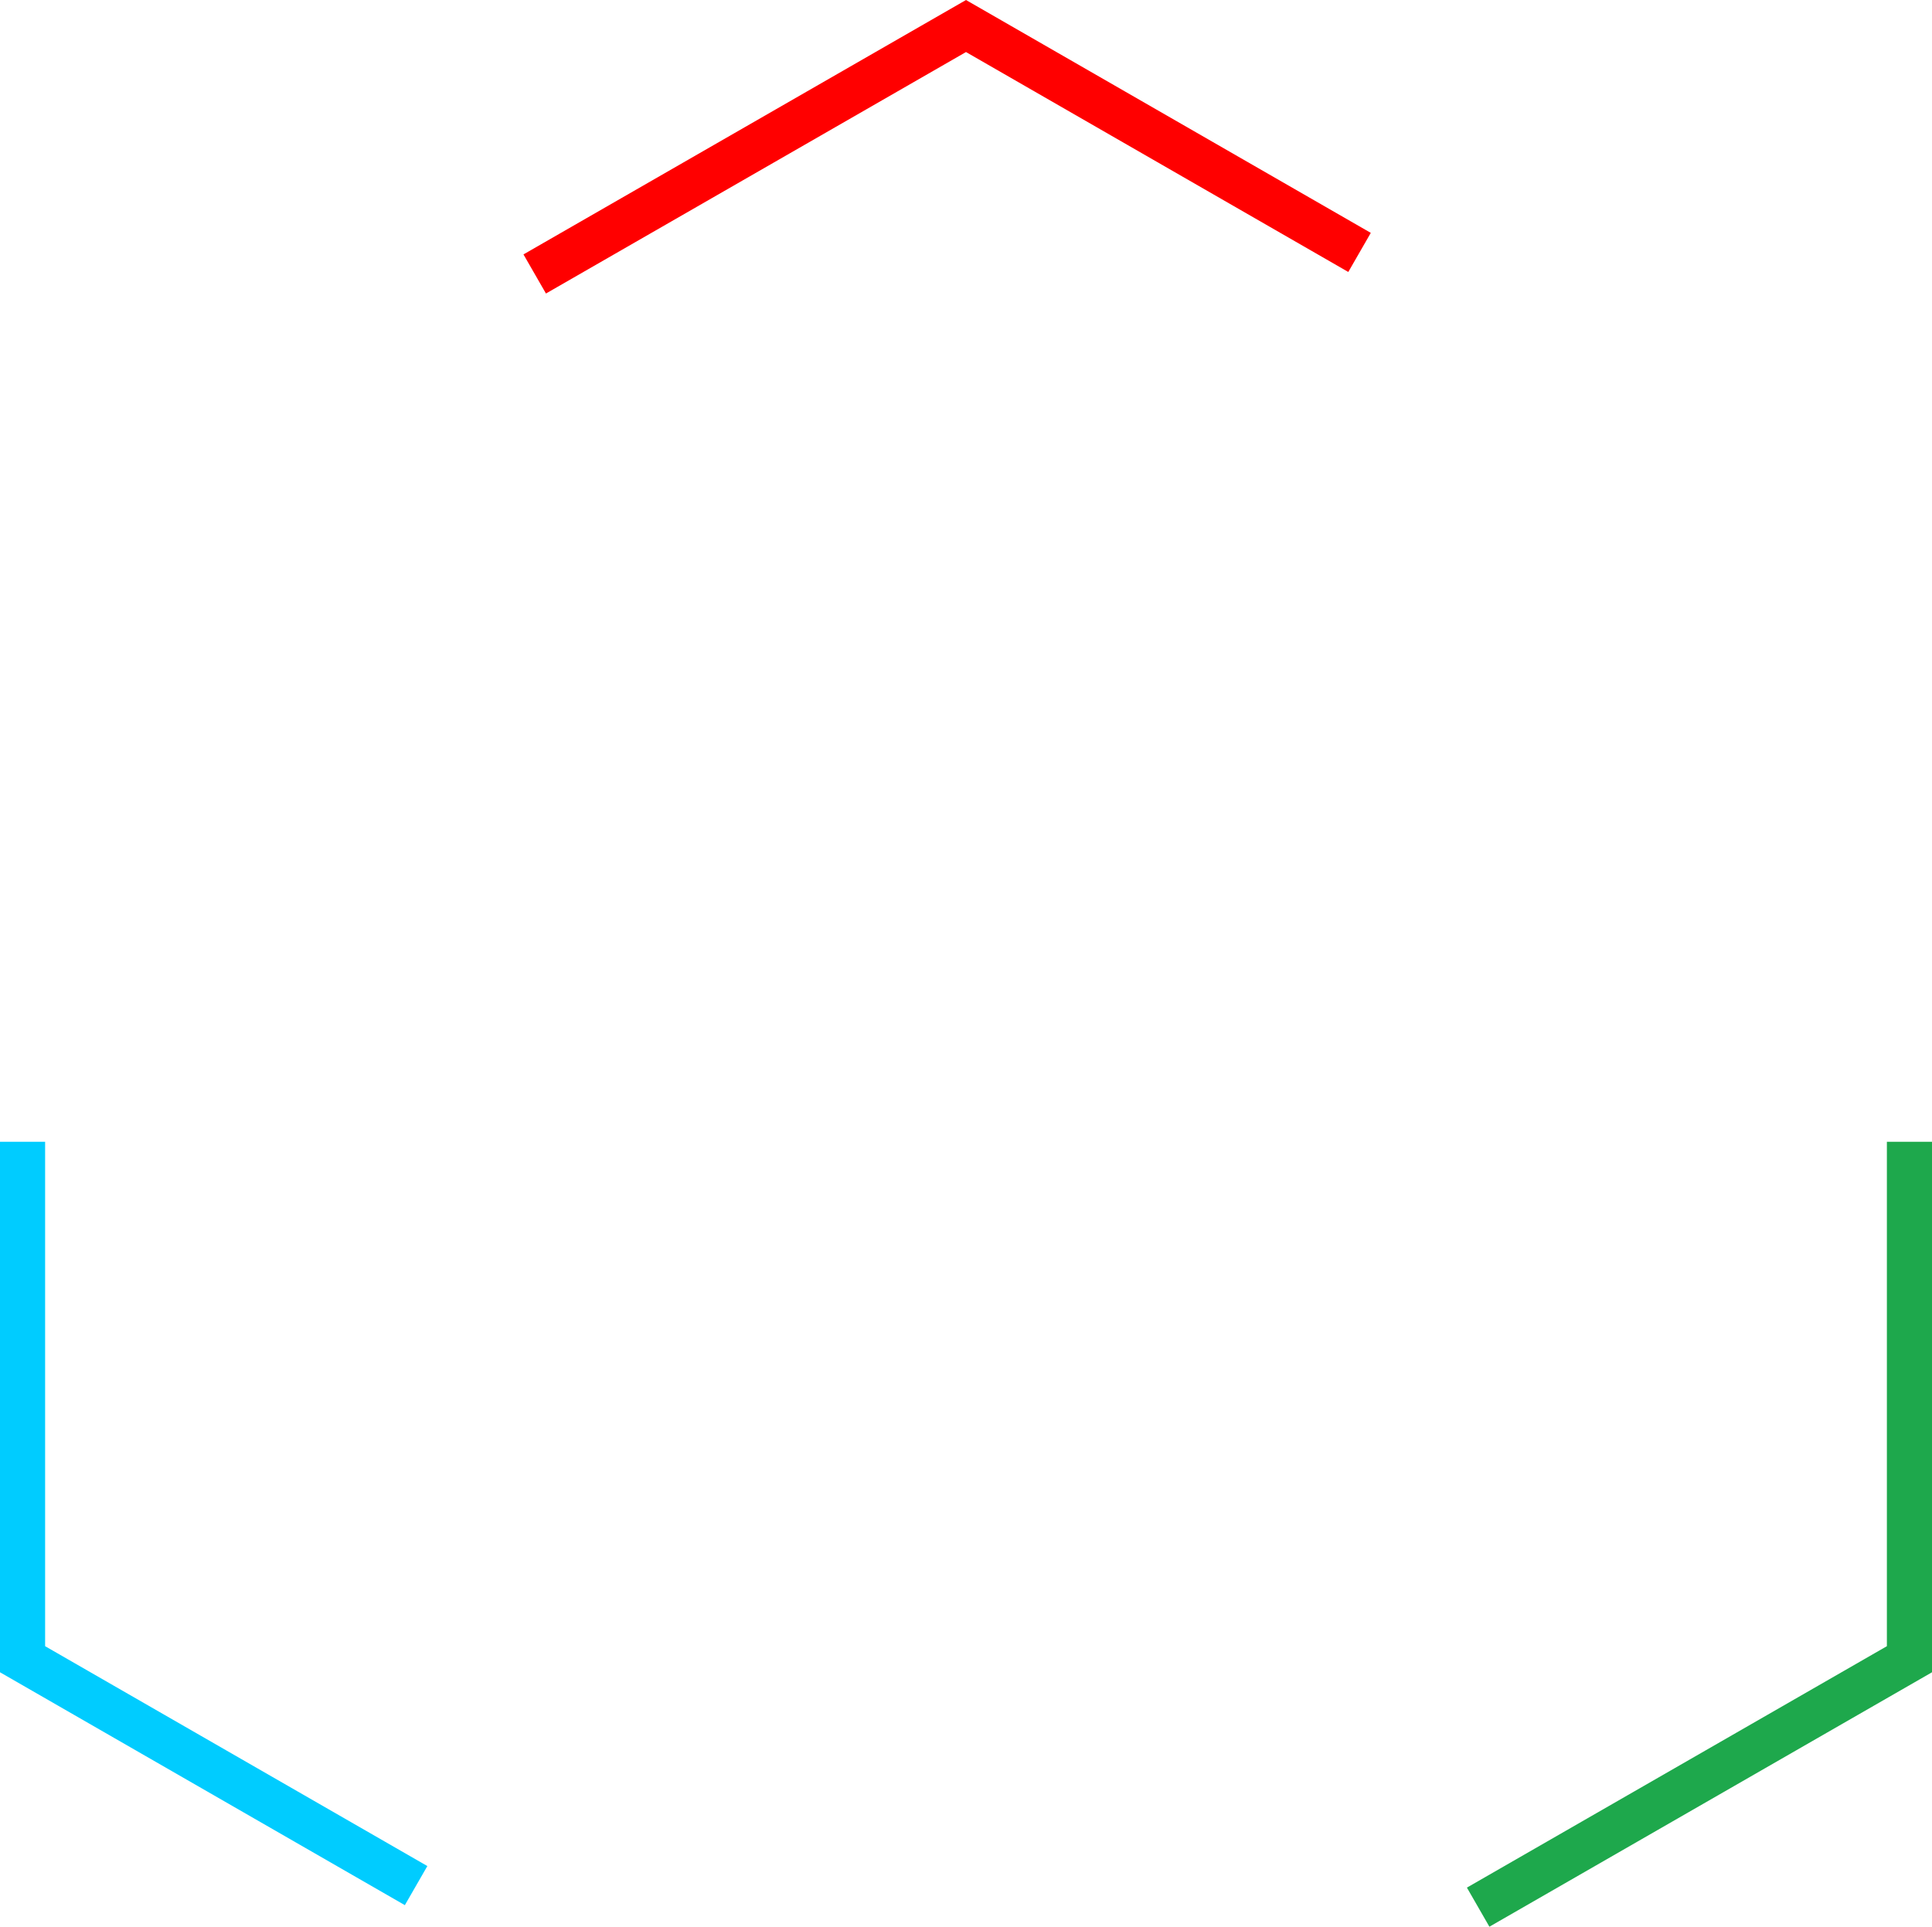 <svg xmlns="http://www.w3.org/2000/svg" viewBox="905.165 7755.377 85.646 85.427"><defs><style>.a,.b,.c{fill:none;stroke-miterlimit:10;stroke-width:2px}.a{stroke:red}.b{stroke:#0cf}.c{stroke:#1ea84c}</style></defs><path class="a" d="M965.434 7766.569l-17.446-10.038-19.119 10.993"/><path class="b" d="M906.165 7806.002v22.943l17.446 10.037"/><path class="c" d="M970.692 7839.938l19.119-10.993v-22.943"/></svg>